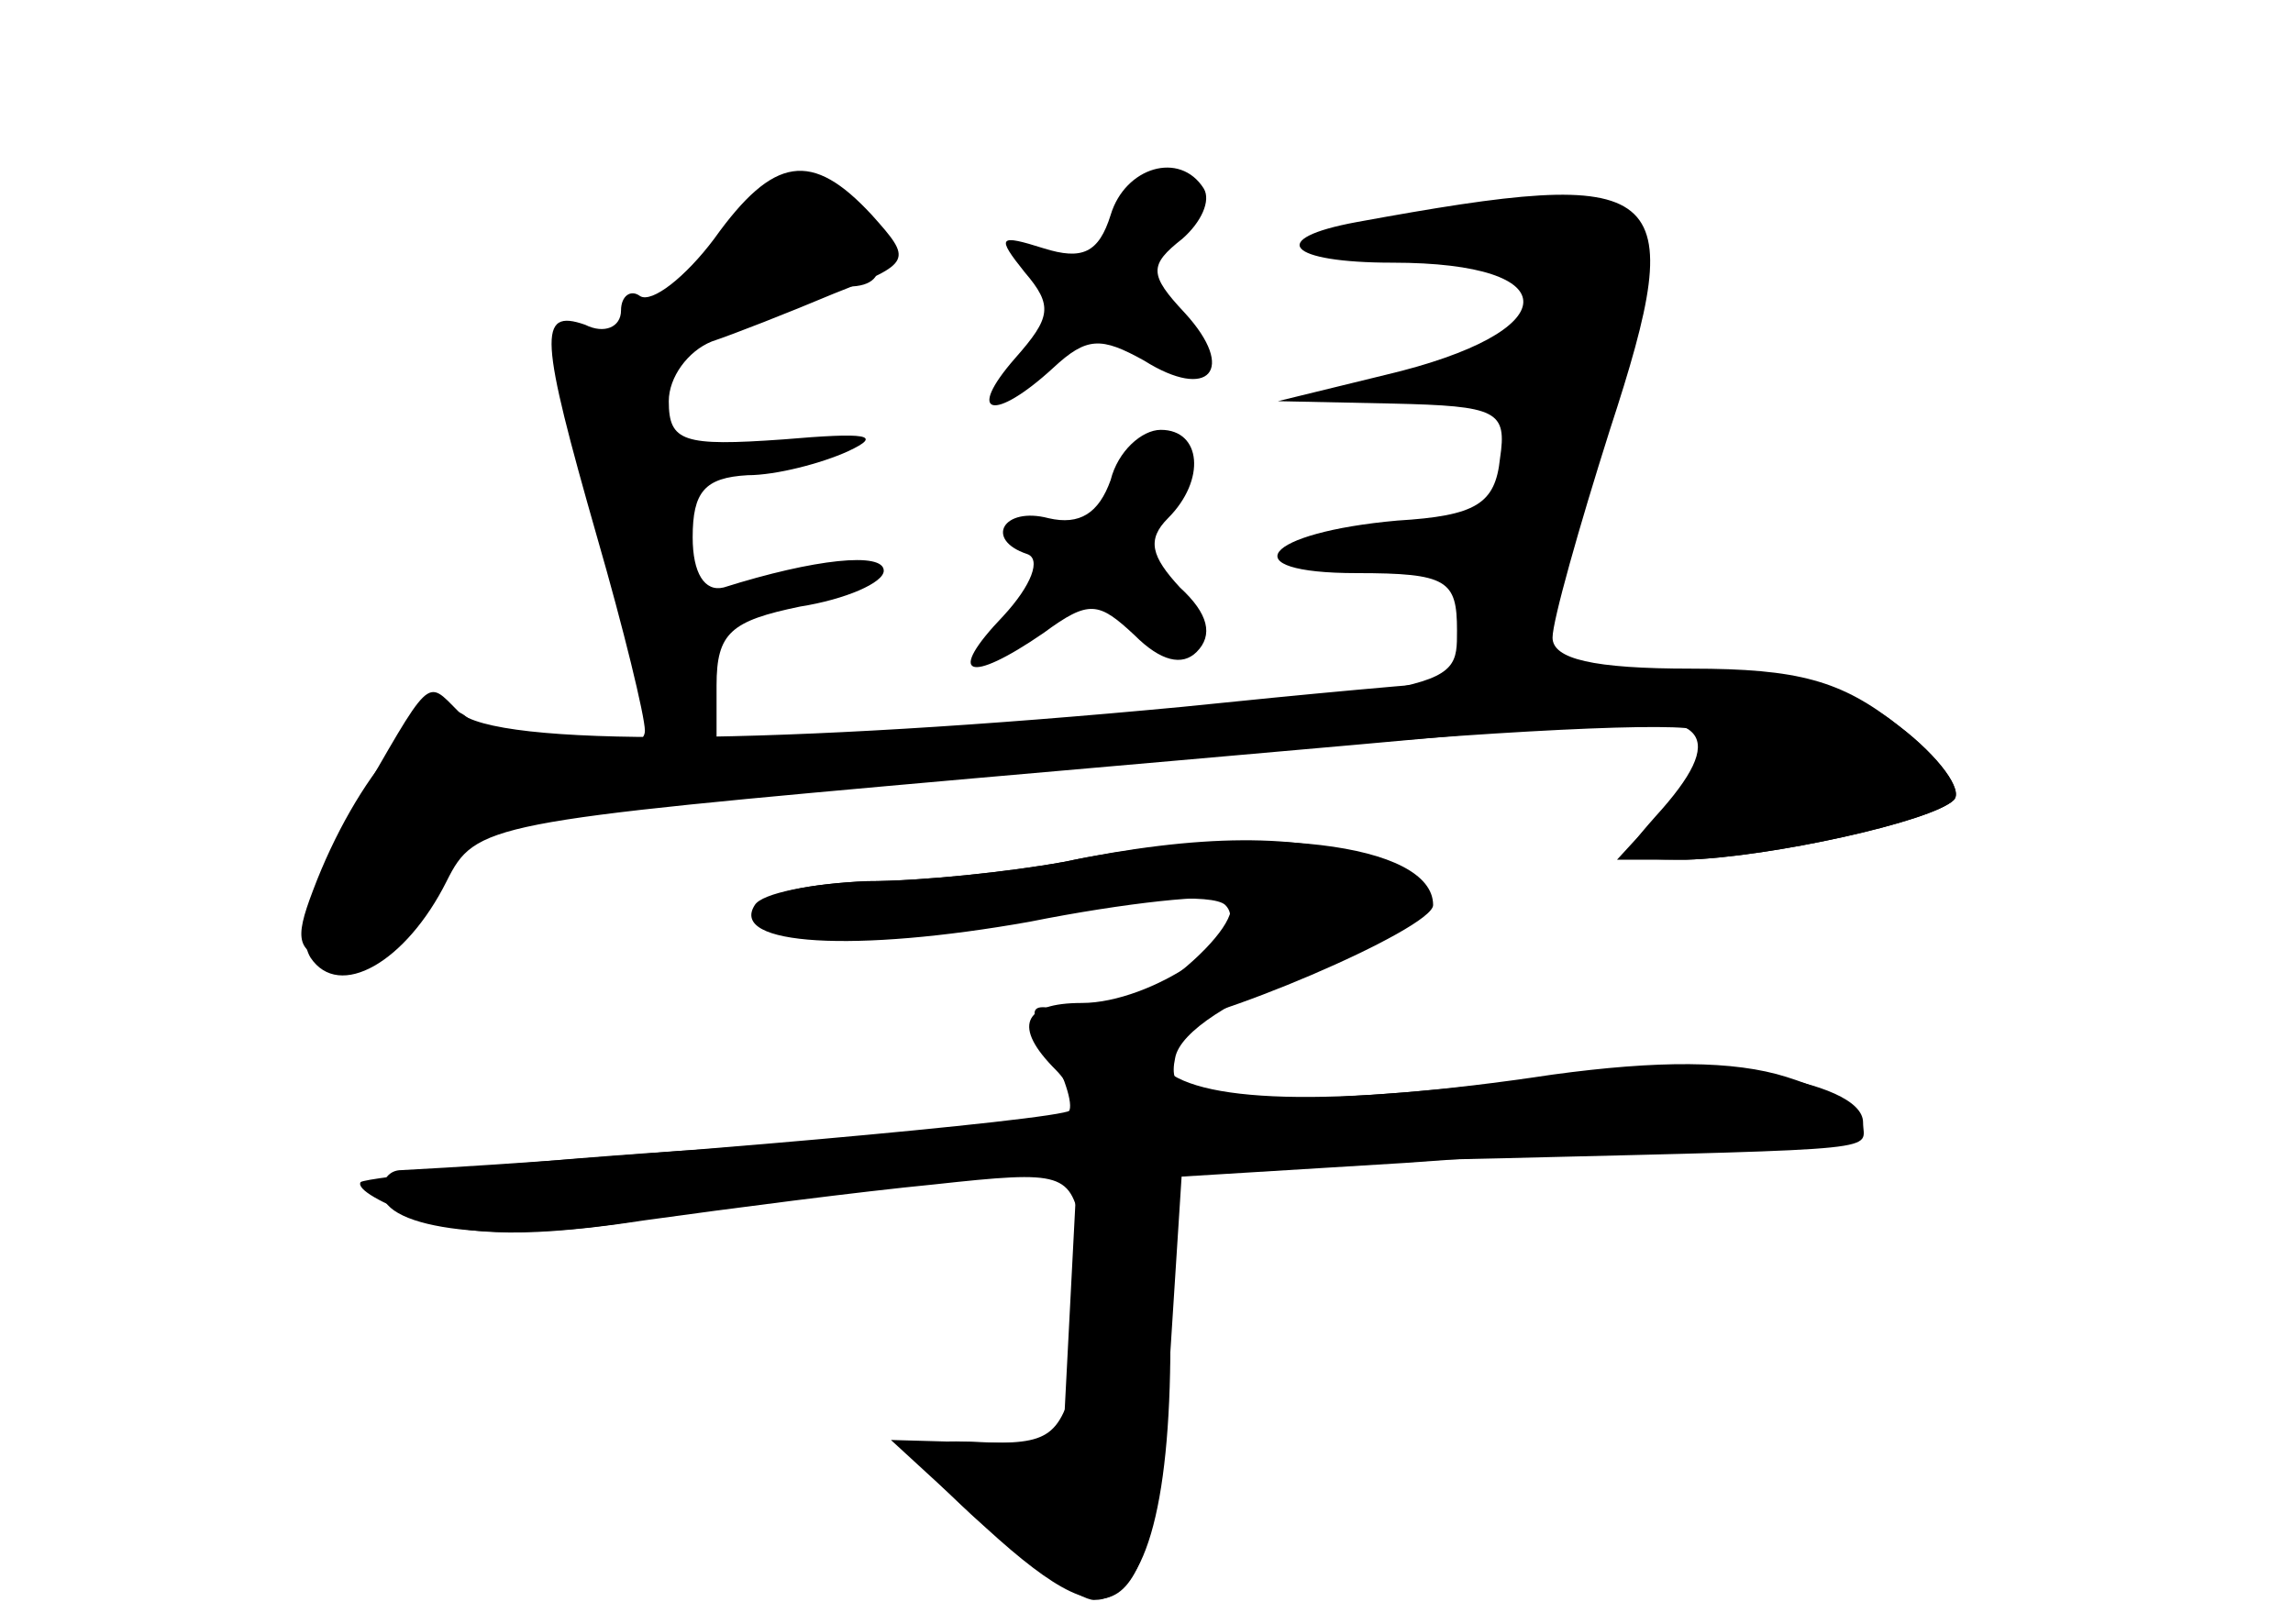 <?xml version="1.0" standalone="no"?>
<!DOCTYPE svg PUBLIC "-//W3C//DTD SVG 20010904//EN"
 "http://www.w3.org/TR/2001/REC-SVG-20010904/DTD/svg10.dtd">
<svg version="1.0" xmlns="http://www.w3.org/2000/svg"
 width="96pt" height="68pt" viewBox="0 0 96 68"
 preserveAspectRatio="xMidYMid meet">
<g transform="translate(0,68) scale(0.1,-0.1)" fill="#000000" stroke="none">
<g id="part-0" class="char-part">
  <path d="M299 580 c-12 -16 -26 -27 -31 -24 -4 3 -8 0 -8 -6 0 -7 -7 -10 -15
-6 -20 7 -19 -5 5 -89 11 -38 20 -75 20 -81 0 -14 -57 -9 -75 6 -14 12 -46
-25 -64 -73 -8 -21 -7 -26 10 -30 15 -4 25 3 40 27 18 32 22 33 97 39 42 4
155 14 250 22 95 9 178 13 183 9 6 -4 2 -16 -12 -30 l-22 -24 29 0 c35 1 103
16 112 25 4 4 -6 18 -23 31 -24 19 -42 24 -87 24 -41 0 -58 4 -58 13 0 7 11
46 24 87 34 104 25 111 -106 87 -38 -7 -29 -17 15 -17 74 0 73 -29 -3 -47
l-45 -11 48 -1 c44 -1 48 -3 45 -23 -2 -19 -10 -24 -43 -26 -56 -5 -70 -22
-17 -22 38 0 42 -3 42 -24 0 -26 1 -25 -222 -42 l-88 -7 0 26 c0 22 6 27 35
33 19 3 35 10 35 15 0 8 -29 5 -67 -7 -8 -2 -13 6 -13 21 0 19 5 25 23 26 12
0 31 5 42 10 15 7 8 8 -27 5 -42 -3 -48 -1 -48 16 0 10 8 21 18 25 9 3 32 12
51 20 33 13 33 14 16 33 -25 27 -41 25 -66 -10z"/>
  <path d="M465 590 c-5 -16 -12 -19 -28 -14 -19 6 -20 5 -8 -10 12 -14 11 -19
-4 -36 -21 -24 -9 -27 16 -4 14 13 20 13 38 3 27 -17 39 -4 17 20 -15 16 -15
20 -1 31 8 7 12 16 9 21 -10 16 -33 9 -39 -11z"/>
  <path d="M465 479 c-5 -14 -13 -19 -26 -16 -19 5 -27 -9 -9 -15 6 -2 2 -13
-10 -26 -24 -25 -15 -29 17 -7 19 14 23 13 38 -1 11 -11 20 -13 26 -7 7 7 5
16 -7 27 -12 13 -14 20 -5 29 16 16 14 37 -3 37 -8 0 -18 -9 -21 -21z"/>
  <path d="M445 319 c-22 -4 -59 -8 -82 -8 -24 -1 -43 -5 -43 -10 0 -17 40 -19
112 -5 41 8 76 10 81 5 12 -12 -31 -41 -60 -41 -25 0 -29 -10 -11 -28 6 -6 9
-14 6 -17 -4 -4 -185 -20 -280 -25 -5 0 -8 -4 -8 -9 0 -16 50 -22 108 -12 31
5 85 12 120 16 l63 6 -3 -58 -3 -58 -32 1 c-18 1 -33 0 -33 -2 0 -2 15 -18 33
-34 57 -52 70 -40 77 74 l5 78 135 3 c164 4 150 3 150 15 0 18 -69 29 -133 19
-34 -5 -84 -9 -110 -9 -41 0 -48 3 -45 17 2 11 24 25 56 37 58 21 64 32 26 46
-29 11 -72 11 -129 -1z"/>
</g>
<g id="part-1" class="char-part">
  <path d="M298 576 c-32 -40 -27 -51 13 -31 15 8 35 15 44 15 21 0 15 19 -11
36 -17 12 -22 10 -46 -20z"/>
</g>
<g id="part-2" class="char-part">
  <path d="M495 384 c-169 -16 -288 -17 -303 -2 -14 14 -11 16 -45 -43 -17 -31
-23 -50 -17 -60 12 -18 40 -2 57 32 12 24 17 25 220 43 114 10 229 20 256 23
52 6 61 -5 30 -39 -15 -17 -15 -18 13 -18 35 1 103 16 112 25 4 4 -6 18 -23
31 -35 28 -86 30 -300 8z"/>
</g>
<g id="part-3" class="char-part">
  <path d="M445 319 c-22 -4 -59 -8 -82 -8 -23 -1 -44 -5 -47 -10 -11 -17 42
-20 115 -7 40 8 78 12 83 9 5 -4 -4 -17 -20 -30 -20 -16 -24 -23 -13 -23 23 0
119 41 119 51 0 26 -74 35 -155 18z"/>
</g>
<g id="part-4" class="char-part">
  <path d="M440 240 c6 -12 10 -24 7 -26 -2 -3 -69 -9 -148 -15 -79 -5 -145 -12
-148 -14 -2 -3 9 -9 25 -15 20 -8 48 -8 94 -1 36 5 90 12 121 15 55 6 57 5 62
-19 2 -14 1 -40 -2 -58 -7 -29 -11 -32 -42 -31 l-36 1 37 -34 c21 -18 42 -33
48 -33 21 0 32 38 32 108 l0 69 98 6 c53 4 118 7 145 7 54 0 62 14 15 29 -22
7 -54 7 -98 1 -93 -14 -151 -12 -164 4 -6 8 -22 17 -34 21 -22 6 -23 5 -12
-15z"/>
</g>
</g>
</svg>